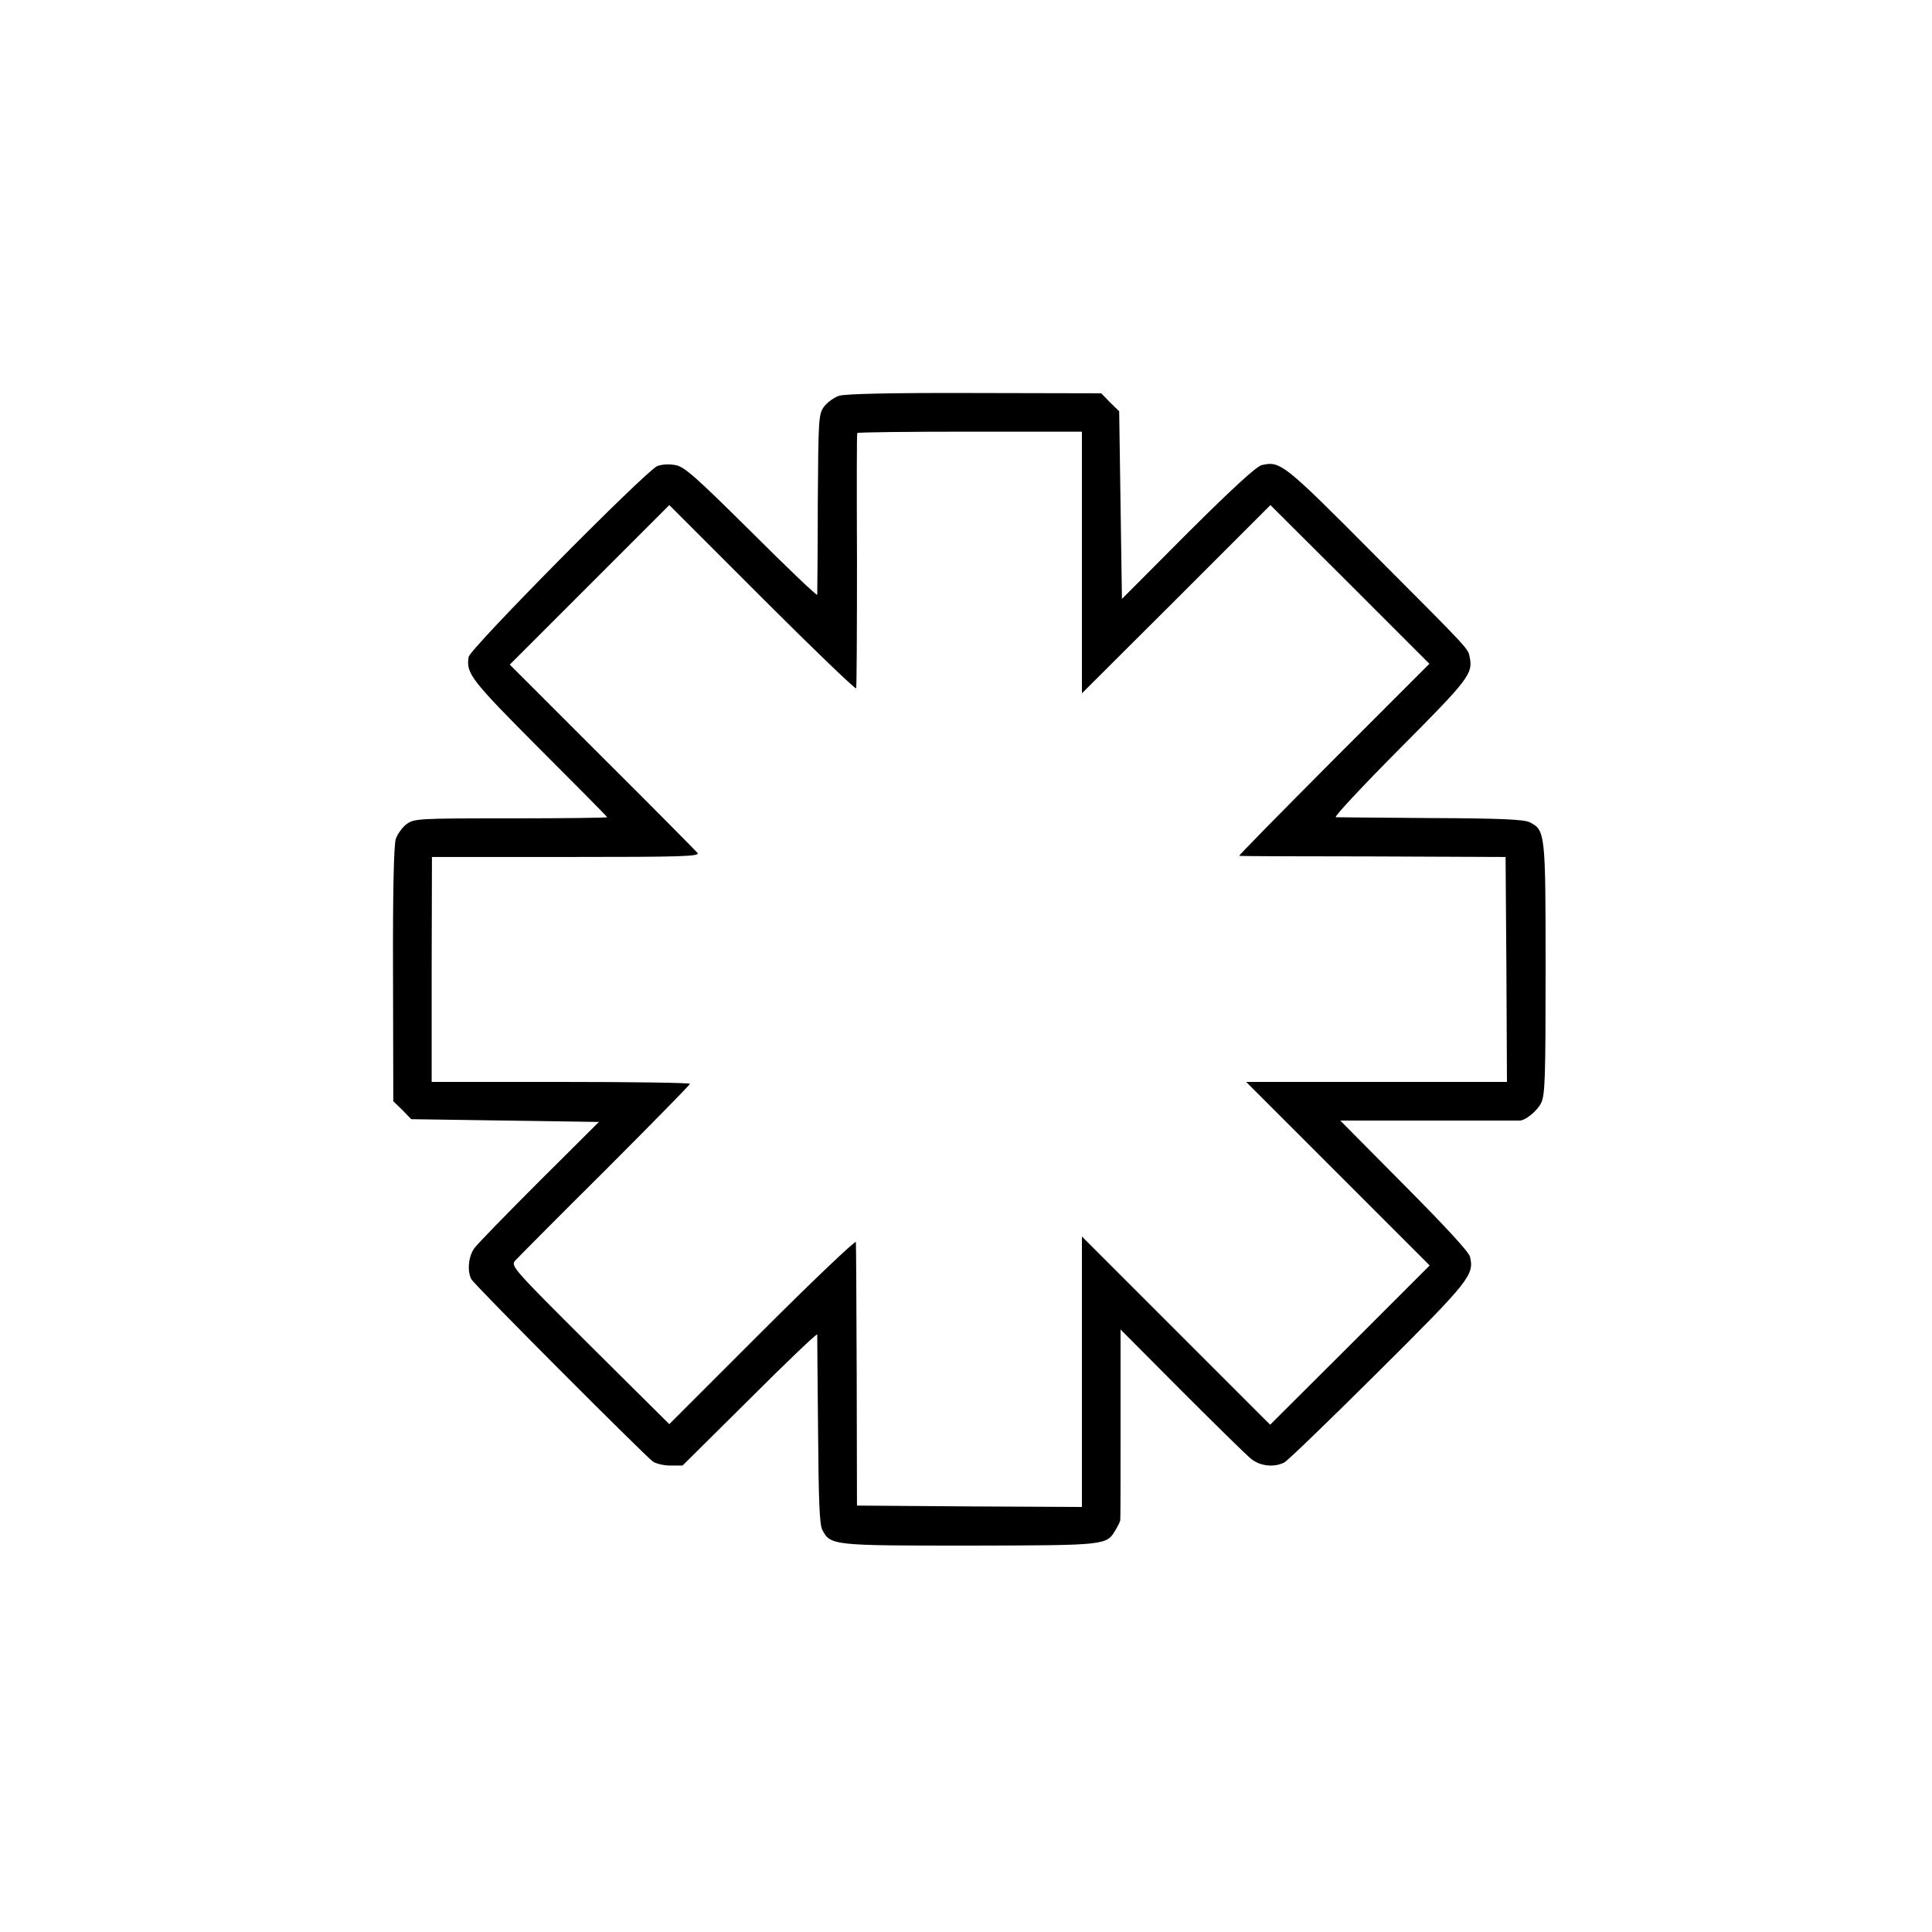<?xml version="1.0" standalone="no"?>
<!DOCTYPE svg PUBLIC "-//W3C//DTD SVG 20010904//EN"
 "http://www.w3.org/TR/2001/REC-SVG-20010904/DTD/svg10.dtd">
<svg version="1.0" xmlns="http://www.w3.org/2000/svg"
 width="700pt" height="700pt" viewBox="0 0 700 700"
 preserveAspectRatio="xMidYMid meet">
<g transform="translate(0,700) scale(0.1,-0.1)"
fill="#000000" stroke="none">
<path d="M3040 5566 c-18 -6 -43 -24 -54 -39 -20 -27 -21 -41 -23 -350 0 -177
-2 -326 -2 -332 -1 -5 -108 97 -238 227 -204 202 -243 237 -276 243 -22 4 -49
3 -66 -4 -42 -18 -677 -660 -683 -691 -10 -60 8 -83 257 -333 135 -135 245
-246 245 -248 0 -2 -157 -4 -349 -4 -339 0 -350 -1 -378 -21 -15 -11 -33 -36
-39 -54 -7 -22 -11 -182 -10 -491 l1 -459 33 -32 32 -33 340 -5 340 -5 -216
-215 c-118 -118 -224 -227 -235 -242 -22 -30 -27 -84 -11 -113 11 -21 622
-633 657 -660 11 -8 40 -15 64 -15 l44 0 244 242 c133 133 243 238 244 233 0
-6 1 -161 3 -345 2 -255 5 -341 15 -362 29 -58 37 -58 537 -58 496 1 493 1
526 57 9 15 17 31 17 36 1 4 1 161 1 348 l0 342 220 -221 c121 -121 234 -232
251 -246 33 -28 84 -34 122 -15 12 6 165 154 340 328 333 331 349 352 333 418
-5 18 -88 108 -239 260 l-231 233 322 0 c177 0 324 0 327 0 21 -1 65 35 79 64
14 30 16 88 16 486 0 494 -1 502 -58 531 -21 10 -105 14 -357 15 -181 1 -337
3 -345 3 -8 1 96 112 232 249 251 252 265 271 253 331 -6 32 1 24 -351 377
-323 325 -335 334 -402 319 -19 -4 -104 -82 -268 -245 l-239 -240 -5 340 -5
340 -33 32 -32 33 -459 1 c-308 1 -469 -3 -491 -10z m880 -604 l0 -474 342
341 341 341 288 -287 288 -288 -347 -347 c-191 -192 -345 -348 -342 -349 3 -1
221 -2 485 -2 l480 -2 3 -407 2 -408 -472 0 -473 0 333 -333 332 -332 -289
-289 -289 -288 -341 341 -341 341 0 -490 0 -490 -407 2 -408 3 -1 470 c-1 259
-2 477 -3 485 0 8 -153 -137 -339 -323 l-337 -337 -288 286 c-281 280 -287
287 -270 307 10 11 156 158 326 327 169 169 307 310 307 313 0 4 -211 7 -468
7 l-468 0 0 408 1 407 487 0 c425 0 485 2 475 15 -7 8 -162 165 -346 348
l-334 334 289 289 289 289 336 -336 c185 -185 338 -332 341 -328 2 5 3 214 3
464 -1 250 -1 457 1 461 1 3 185 5 408 5 l406 0 0 -474z"/>
</g>
</svg>
